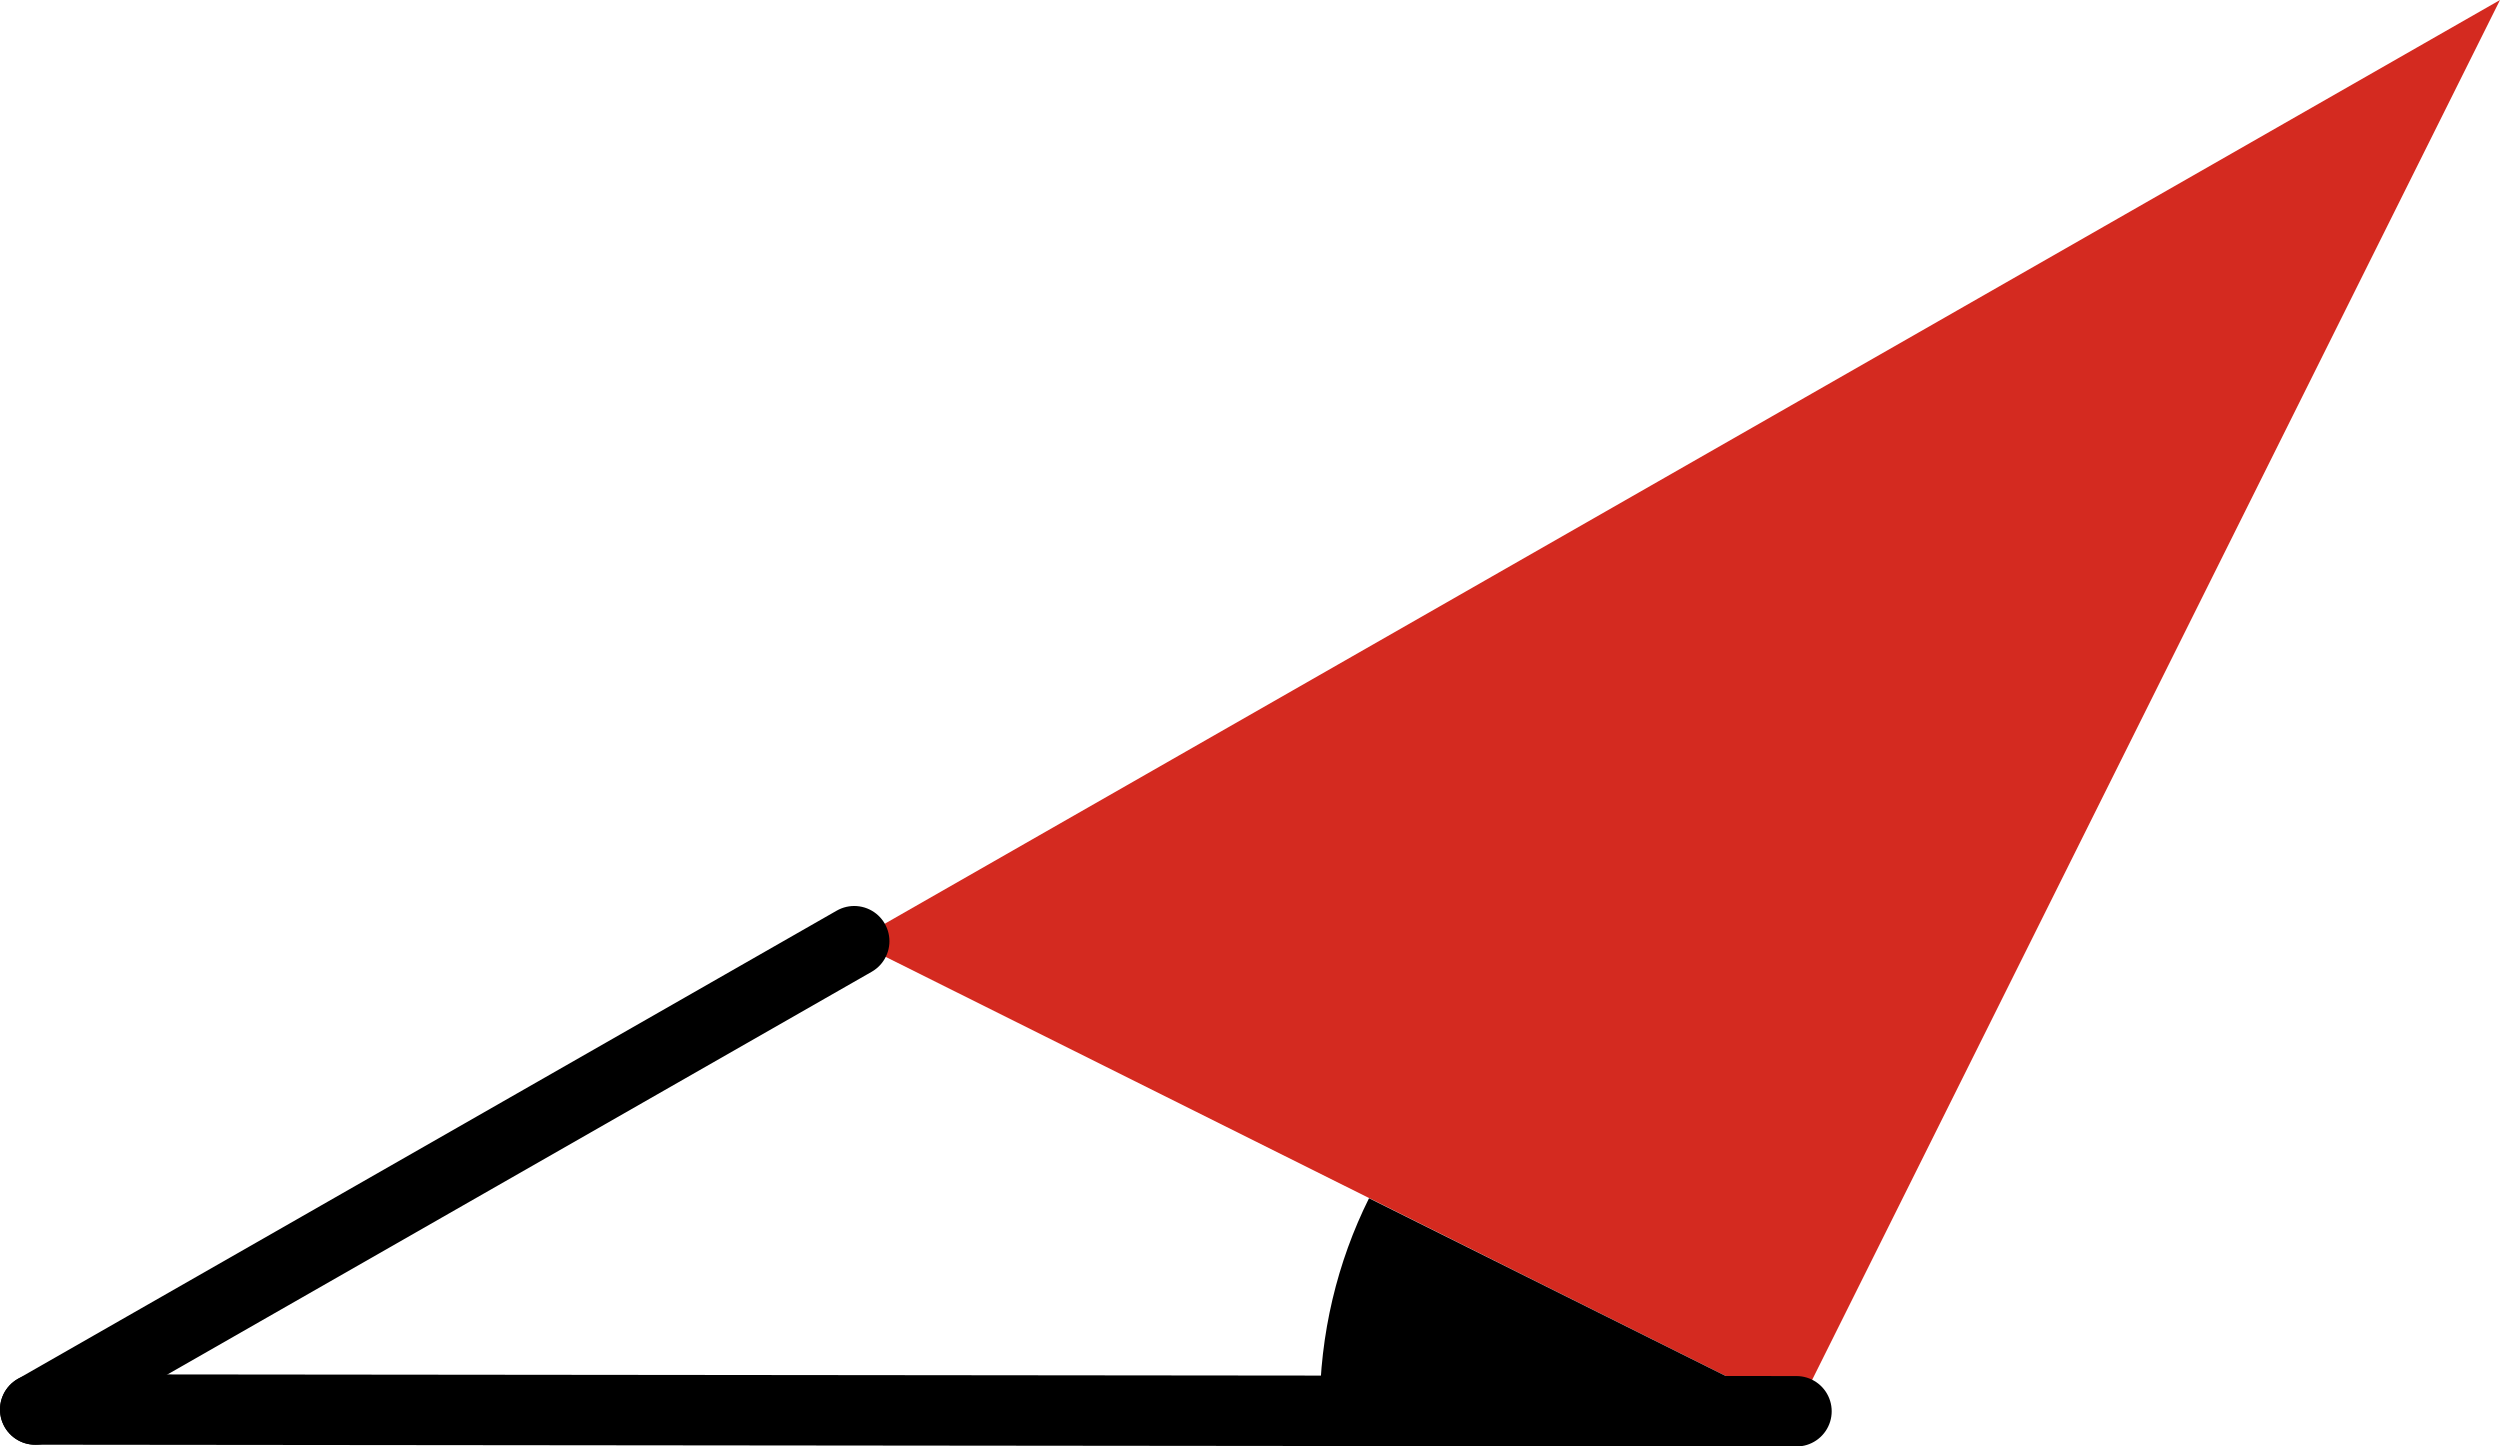 <svg xmlns="http://www.w3.org/2000/svg" class="inline large base" viewBox="0 0 71 41.08" preserveAspectRatio="xMidYMid meet" role="img">
  <title>Book 1, Prop 47 -- Red triangle and black angle</title>
  <polygon class="fill-red" points="71,0 51.02,40.08 24.26,26.73 " style="fill:#d42a20;fill-opacity:1;stroke-opacity:0;"/>
  <path class="fill-black" d="M38.88,34.03c-0.9,1.81-1.4,3.85-1.4,6.01c0,0.01,0,0.02,0,0.03l13.54,0.01L38.88,34.03z" style="fill:#000000;fill-opacity:1;stroke-opacity:0;"/>
  <line class="stroke-black stroke-thin" x1="1" y1="40.03" x2="51.02" y2="40.08" style="stroke:#000000;stroke-width:2;stroke-opacity:1;stroke-linecap:round;stroke-linejoin:round;fill-opacity:0;"/>
  <line class="stroke-black stroke-thin" x1="1" y1="40.03" x2="24.26" y2="26.73" style="stroke:#000000;stroke-width:2;stroke-opacity:1;stroke-linecap:round;stroke-linejoin:round;fill-opacity:0;"/>
</svg>
